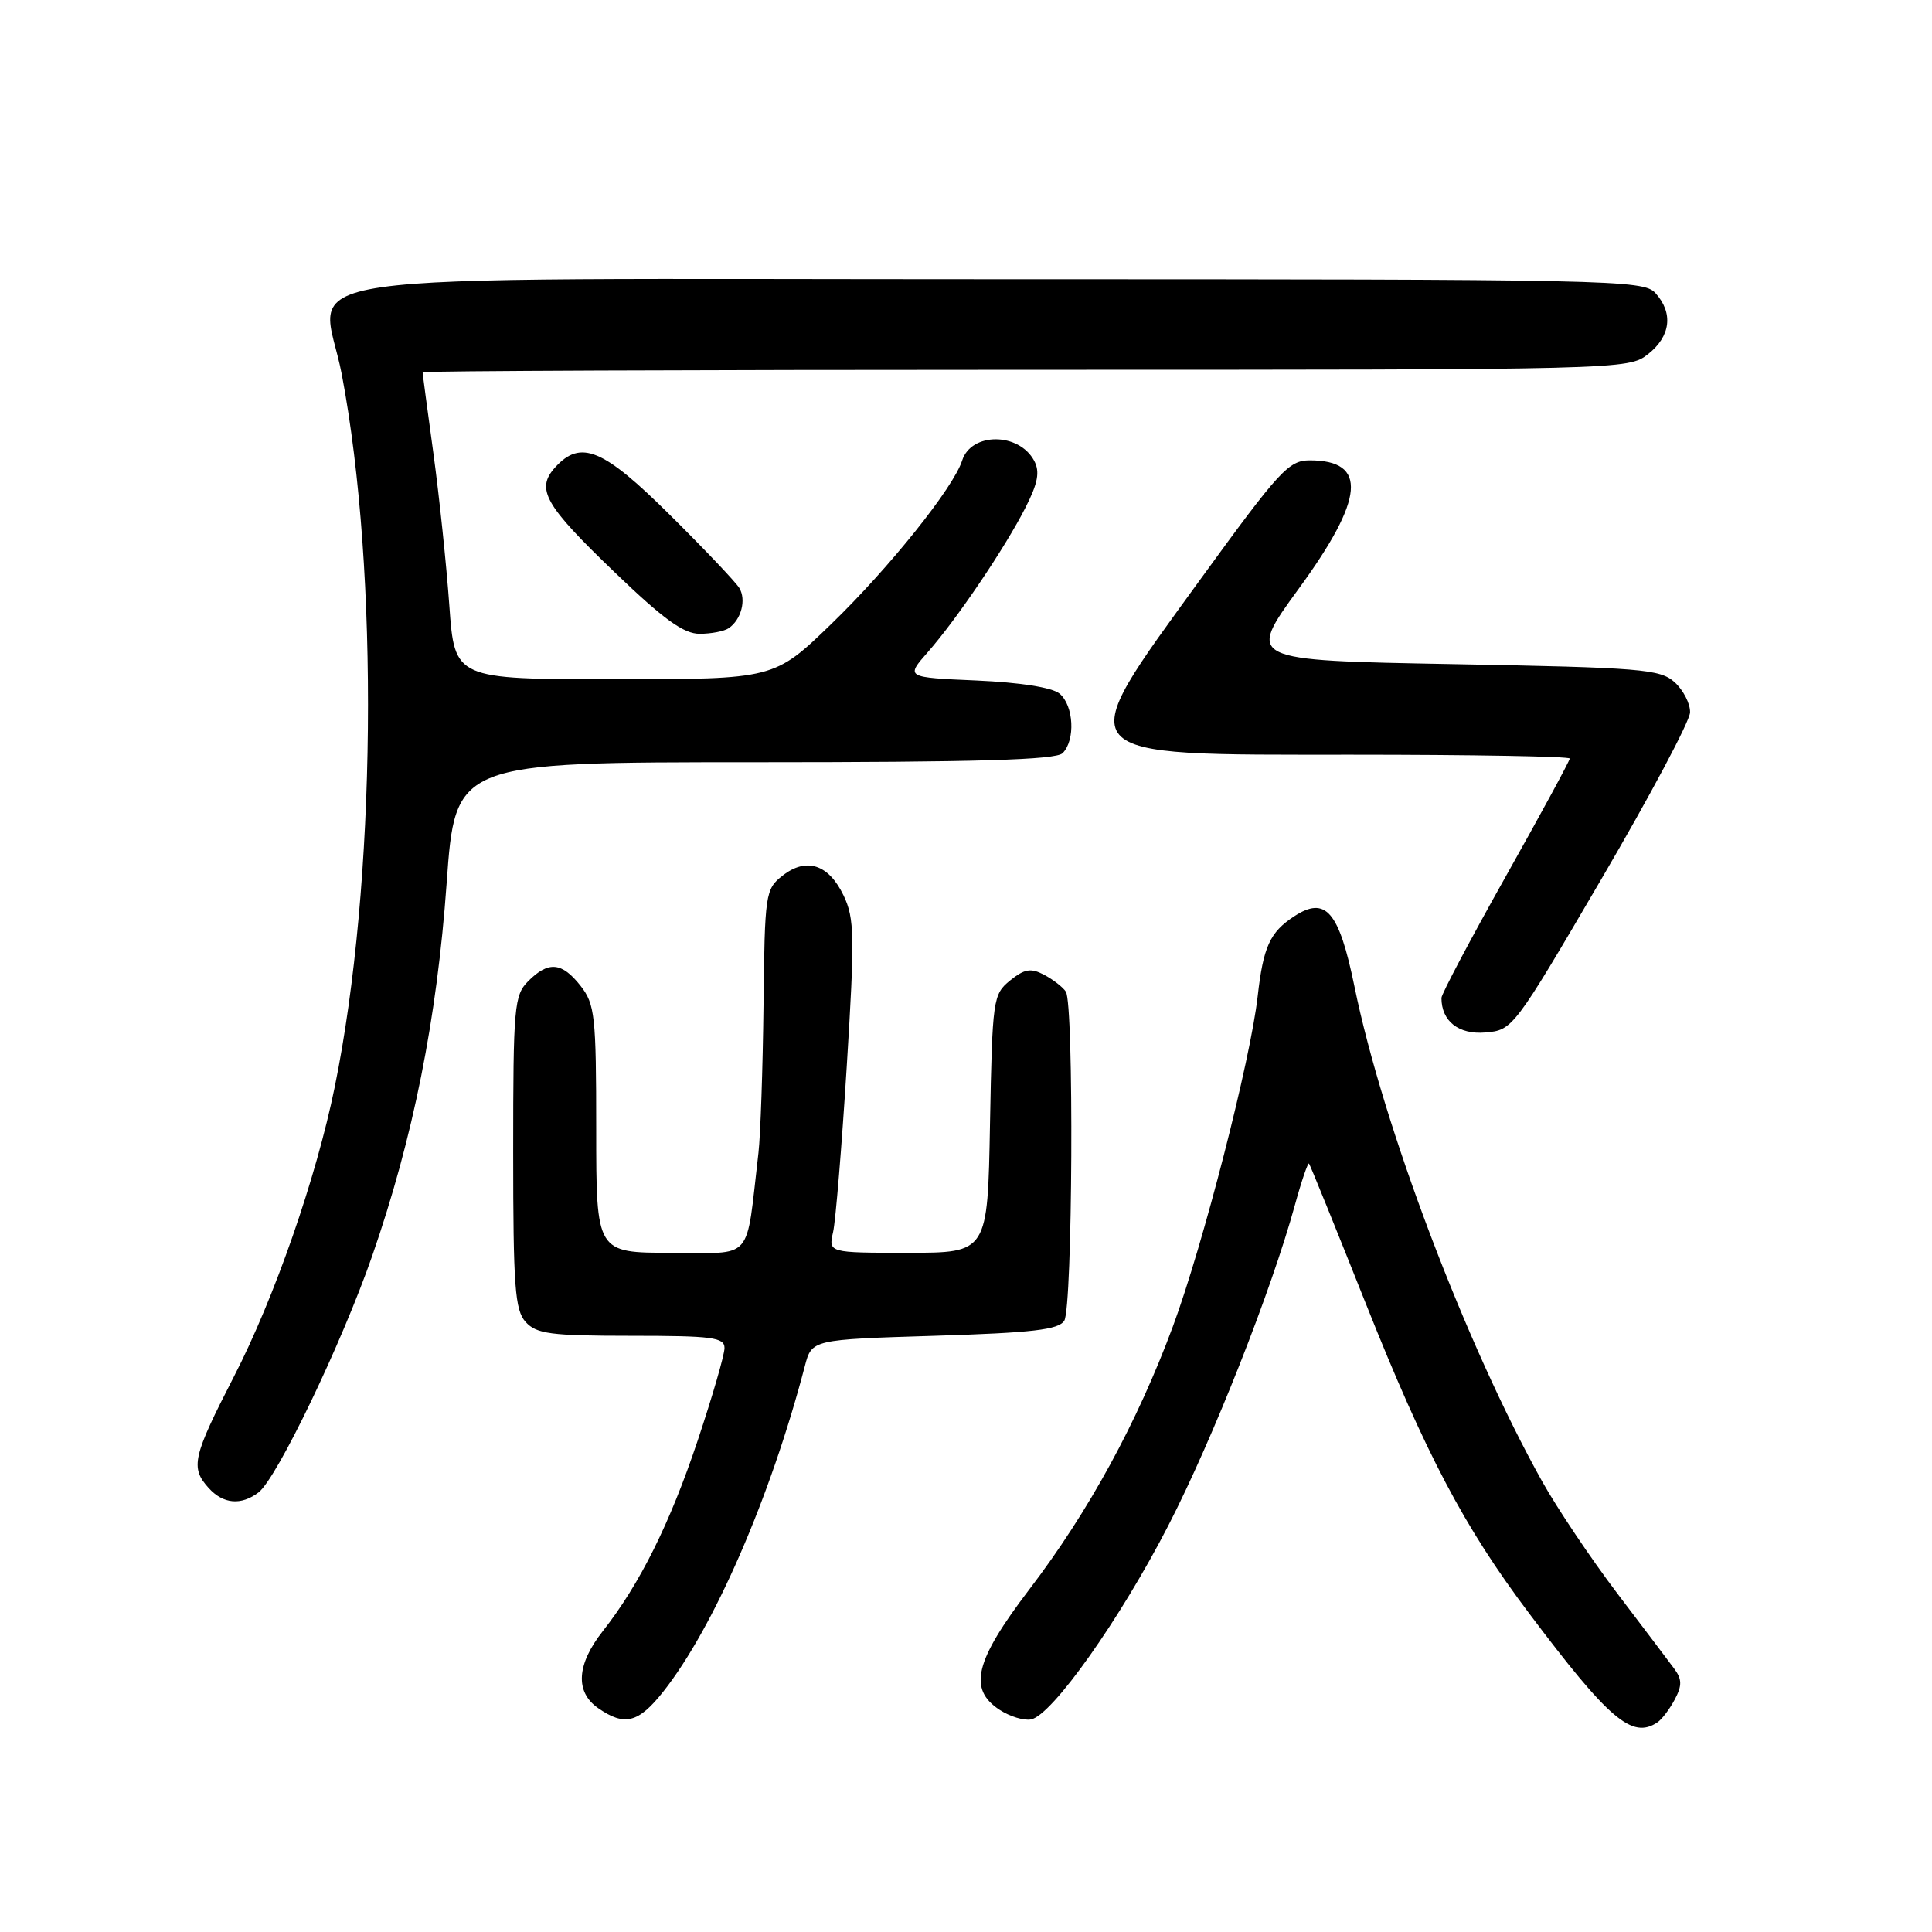 <?xml version="1.0" encoding="UTF-8" standalone="no"?>
<!DOCTYPE svg PUBLIC "-//W3C//DTD SVG 1.1//EN" "http://www.w3.org/Graphics/SVG/1.1/DTD/svg11.dtd" >
<svg xmlns="http://www.w3.org/2000/svg" xmlns:xlink="http://www.w3.org/1999/xlink" version="1.1" viewBox="0 0 256 256">
 <g >
 <path fill="currentColor"
d=" M 219.60 228.23 C 220.21 227.83 221.25 226.45 221.92 225.18 C 222.90 223.32 222.88 222.50 221.82 221.08 C 221.10 220.11 217.69 215.60 214.25 211.07 C 210.82 206.54 206.36 199.90 204.35 196.31 C 194.29 178.31 183.26 149.22 179.47 130.70 C 177.42 120.72 175.66 118.68 171.47 121.43 C 168.27 123.52 167.39 125.46 166.65 132.00 C 165.69 140.52 159.41 164.98 155.41 175.77 C 150.69 188.51 144.24 200.32 136.37 210.63 C 129.17 220.08 128.25 223.81 132.45 226.56 C 133.80 227.44 135.68 228.02 136.62 227.83 C 139.41 227.29 148.45 214.52 154.84 202.08 C 160.71 190.66 168.46 171.03 171.58 159.68 C 172.46 156.47 173.31 154.00 173.45 154.18 C 173.60 154.35 176.99 162.71 180.98 172.74 C 188.95 192.74 194.01 202.35 202.61 213.77 C 213.22 227.88 216.26 230.46 219.60 228.23 Z  M 87.87 224.17 C 94.58 215.69 102.09 198.43 106.65 181.00 C 107.57 177.50 107.57 177.50 123.82 177.00 C 136.79 176.60 140.27 176.20 141.02 175.00 C 142.13 173.25 142.32 133.03 141.23 131.40 C 140.83 130.79 139.53 129.79 138.34 129.16 C 136.59 128.24 135.75 128.38 133.84 129.92 C 131.58 131.76 131.49 132.37 131.18 148.91 C 130.87 166.00 130.87 166.00 120.32 166.00 C 109.77 166.00 109.77 166.00 110.39 163.25 C 110.73 161.74 111.54 151.85 112.20 141.27 C 113.27 124.05 113.23 121.70 111.78 118.66 C 109.80 114.52 106.84 113.55 103.68 116.04 C 101.42 117.81 101.33 118.42 101.17 133.19 C 101.07 141.61 100.77 150.41 100.50 152.75 C 98.78 167.43 100.02 166.00 88.94 166.00 C 79.00 166.00 79.00 166.00 79.00 149.63 C 79.00 134.59 78.83 133.06 76.93 130.63 C 74.45 127.48 72.68 127.32 70.00 130.00 C 68.13 131.87 68.00 133.33 68.00 152.67 C 68.00 170.50 68.23 173.59 69.65 175.17 C 71.09 176.75 72.97 177.00 83.65 177.00 C 94.38 177.00 96.00 177.21 96.00 178.62 C 96.00 179.52 94.40 185.03 92.45 190.87 C 88.76 201.90 84.78 209.89 79.87 216.14 C 76.40 220.55 76.18 224.19 79.25 226.33 C 82.75 228.77 84.59 228.31 87.87 224.17 Z  M 34.26 197.75 C 36.70 195.89 45.32 177.94 49.33 166.38 C 54.75 150.76 57.90 135.00 59.18 117.06 C 60.33 101.00 60.33 101.00 99.96 101.00 C 129.46 101.00 139.91 100.69 140.80 99.80 C 142.52 98.08 142.28 93.48 140.40 91.91 C 139.41 91.09 135.19 90.43 129.40 90.17 C 120.00 89.76 120.00 89.76 122.94 86.41 C 126.80 82.02 133.17 72.59 135.89 67.24 C 137.54 63.99 137.81 62.51 137.03 61.05 C 135.01 57.28 128.69 57.26 127.49 61.02 C 126.36 64.59 117.84 75.23 110.20 82.63 C 102.59 90.00 102.59 90.00 81.41 90.00 C 60.24 90.00 60.24 90.00 59.54 80.25 C 59.16 74.89 58.21 65.81 57.43 60.08 C 56.64 54.34 56.00 49.51 56.00 49.33 C 56.00 49.15 91.94 49.00 135.87 49.00 C 215.15 49.00 215.75 48.98 218.37 46.93 C 221.38 44.56 221.75 41.48 219.35 38.83 C 217.77 37.08 213.77 37.00 132.96 37.00 C 32.89 37.00 42.63 35.60 45.29 49.62 C 50.26 75.79 49.85 117.12 44.36 144.00 C 41.90 156.09 36.39 171.91 31.01 182.38 C 25.52 193.06 25.20 194.46 27.65 197.17 C 29.58 199.30 31.95 199.51 34.26 197.75 Z  M 212.18 116.50 C 218.62 105.50 223.91 95.56 223.94 94.40 C 223.98 93.25 223.05 91.45 221.90 90.40 C 219.97 88.66 217.53 88.46 192.48 88.00 C 165.17 87.50 165.17 87.50 172.08 78.02 C 180.82 66.05 181.26 61.00 173.55 61.00 C 170.76 61.00 169.52 62.36 159.12 76.68 C 141.68 100.73 141.05 100.00 179.12 100.00 C 195.01 100.00 208.00 100.23 208.00 100.51 C 208.00 100.80 204.18 107.84 199.50 116.17 C 194.82 124.50 191.00 131.73 191.00 132.23 C 191.00 135.31 193.27 137.10 196.80 136.81 C 200.44 136.50 200.56 136.35 212.18 116.50 Z  M 96.57 83.23 C 98.22 82.10 98.91 79.47 97.96 77.91 C 97.49 77.13 93.37 72.79 88.80 68.26 C 79.92 59.44 76.94 58.20 73.56 61.93 C 70.96 64.81 72.15 66.91 81.51 75.89 C 87.96 82.09 90.61 84.00 92.73 83.98 C 94.25 83.98 95.98 83.64 96.57 83.23 Z "/>
</g>
</svg>